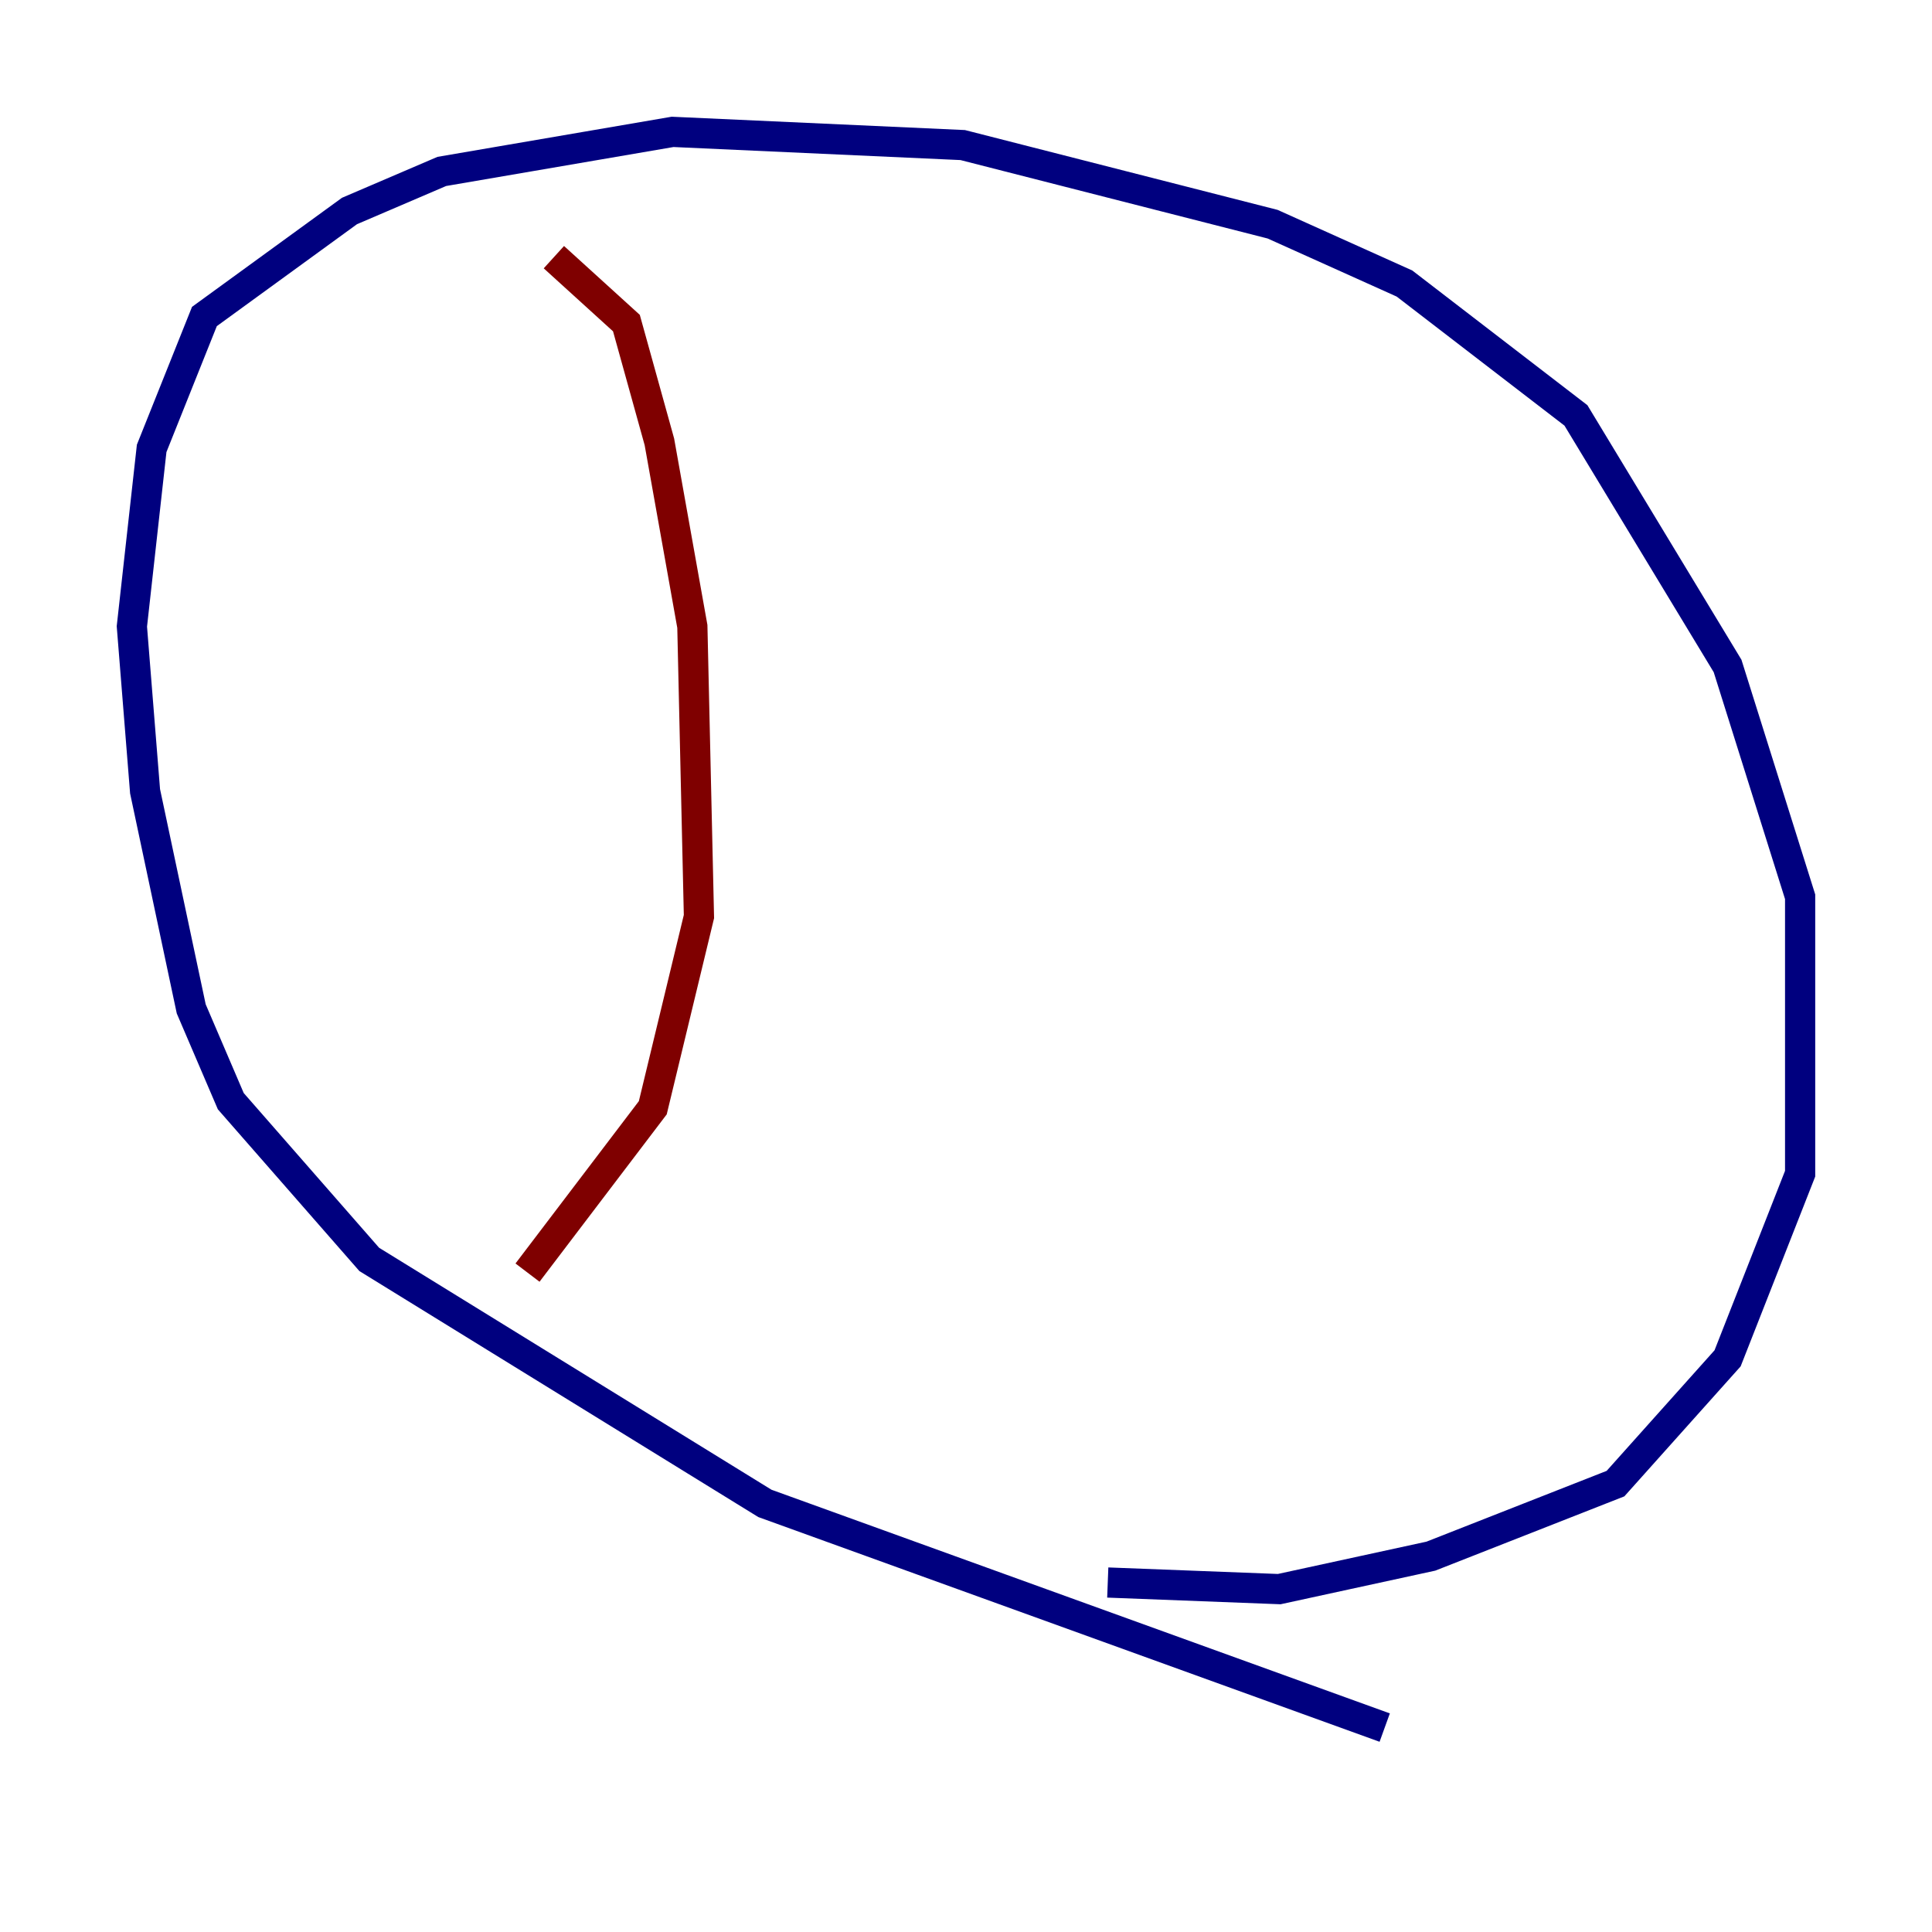 <?xml version="1.0" encoding="utf-8" ?>
<svg baseProfile="tiny" height="128" version="1.2" viewBox="0,0,128,128" width="128" xmlns="http://www.w3.org/2000/svg" xmlns:ev="http://www.w3.org/2001/xml-events" xmlns:xlink="http://www.w3.org/1999/xlink"><defs /><polyline fill="none" points="91.741,114.457 50.676,99.604 24.464,83.44 15.29,72.956 12.669,66.84 9.611,52.423 8.737,41.502 10.048,29.706 13.543,20.969 23.154,13.979 29.27,11.358 44.56,8.737 63.782,9.611 84.314,14.853 93.051,18.785 104.41,27.522 114.457,44.123 119.263,59.413 119.263,77.761 114.457,89.993 107.031,98.293 94.799,103.099 84.751,105.283 73.392,104.846" stroke="#00007f" stroke-width="2" /><polyline fill="none" points="34.949,84.314 43.249,73.392 46.307,60.724 45.87,41.502 43.686,29.27 41.502,21.406 36.696,17.038" stroke="#7f0000" stroke-width="2" /></svg>